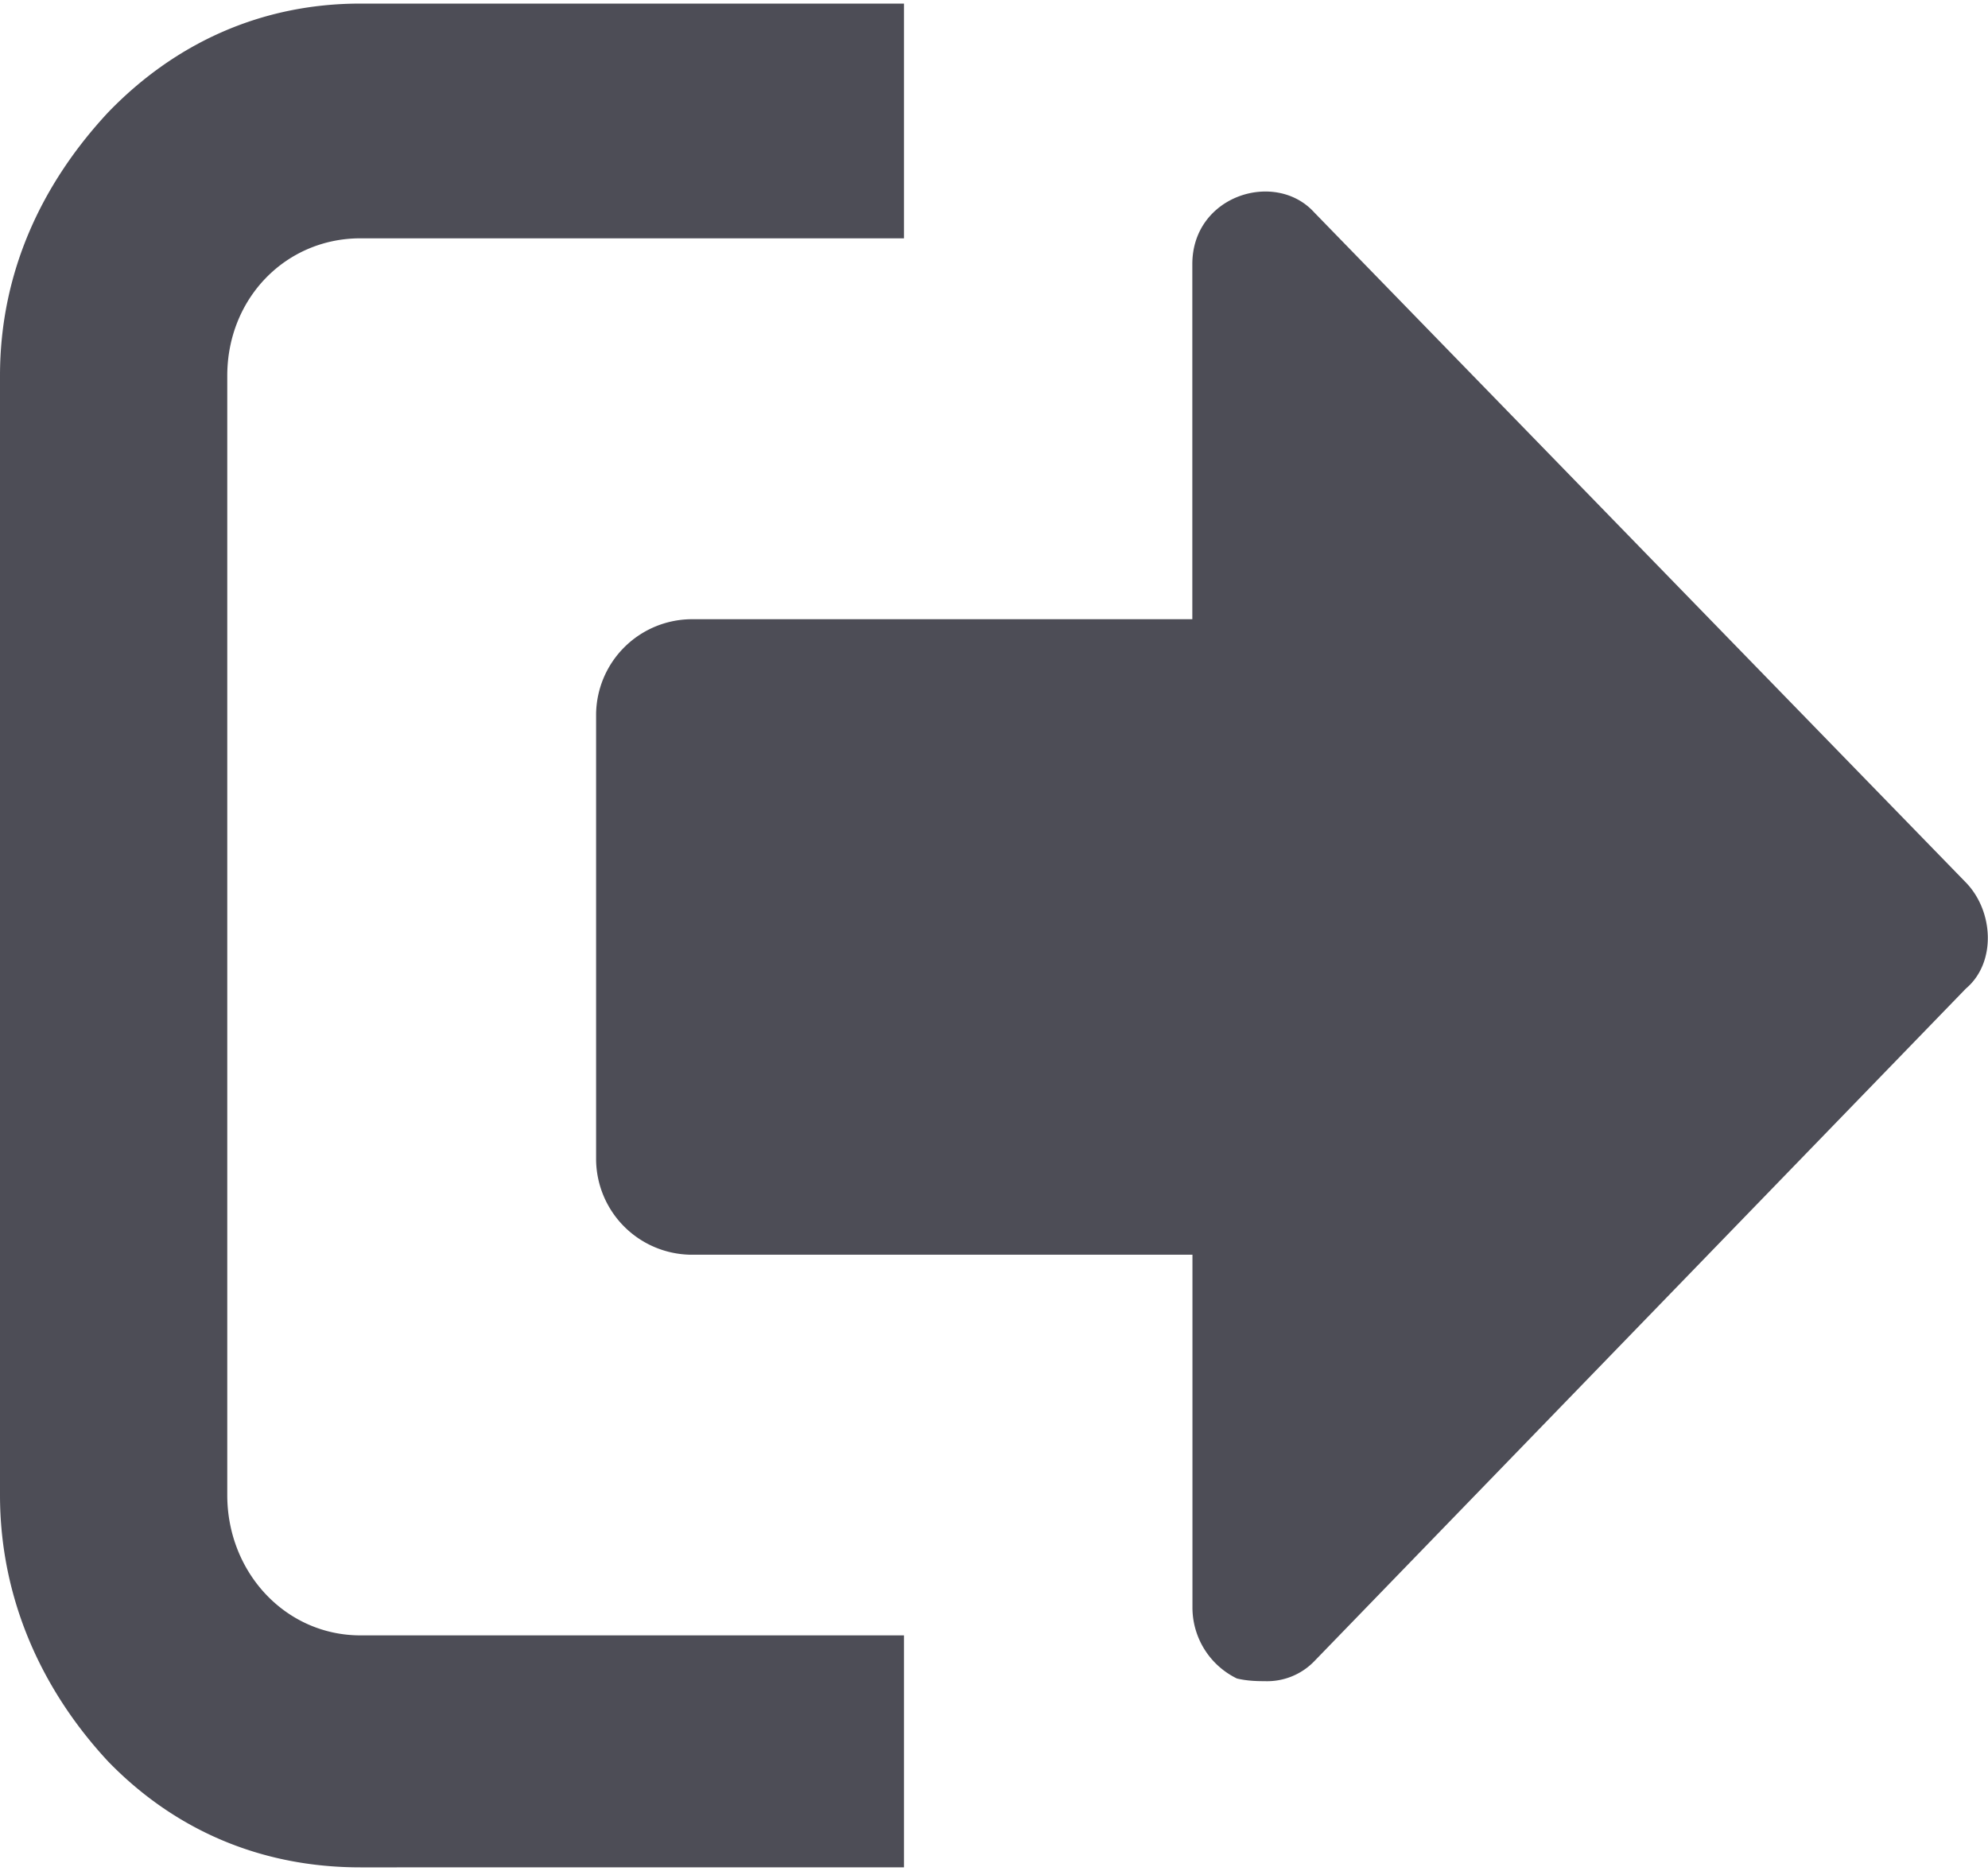 <svg fill="#4d4d56"  xmlns="http://www.w3.org/2000/svg" width="17" height="16" viewBox="0.995 0.379 15.938 14.943"><path paint-order="stroke fill markers" fill-rule="evenodd" d="M3.885 15.322c-.8 0-1.49-.3-2.023-.849-.534-.574-.867-1.309-.867-2.136V3.363c0-.827.333-1.538.867-2.112C2.395.699 3.085.379 3.885.379h4.357v1.882H3.885c-.6 0-1.068.482-1.068 1.102v8.974c0 .62.467 1.125 1.068 1.125h4.357v1.86H3.885zm7.025-1.515a.633.633 0 0 1-.355-.573V10.41H6.53a.77.77 0 0 1-.756-.757V6.072a.77.77 0 0 1 .756-.757h4.024V2.468c0-.552.667-.758.978-.414l5.224 5.372c.223.23.245.643 0 .85l-5.224 5.393a.526.526 0 0 1-.4.16c-.045 0-.134 0-.223-.022z"/></svg>